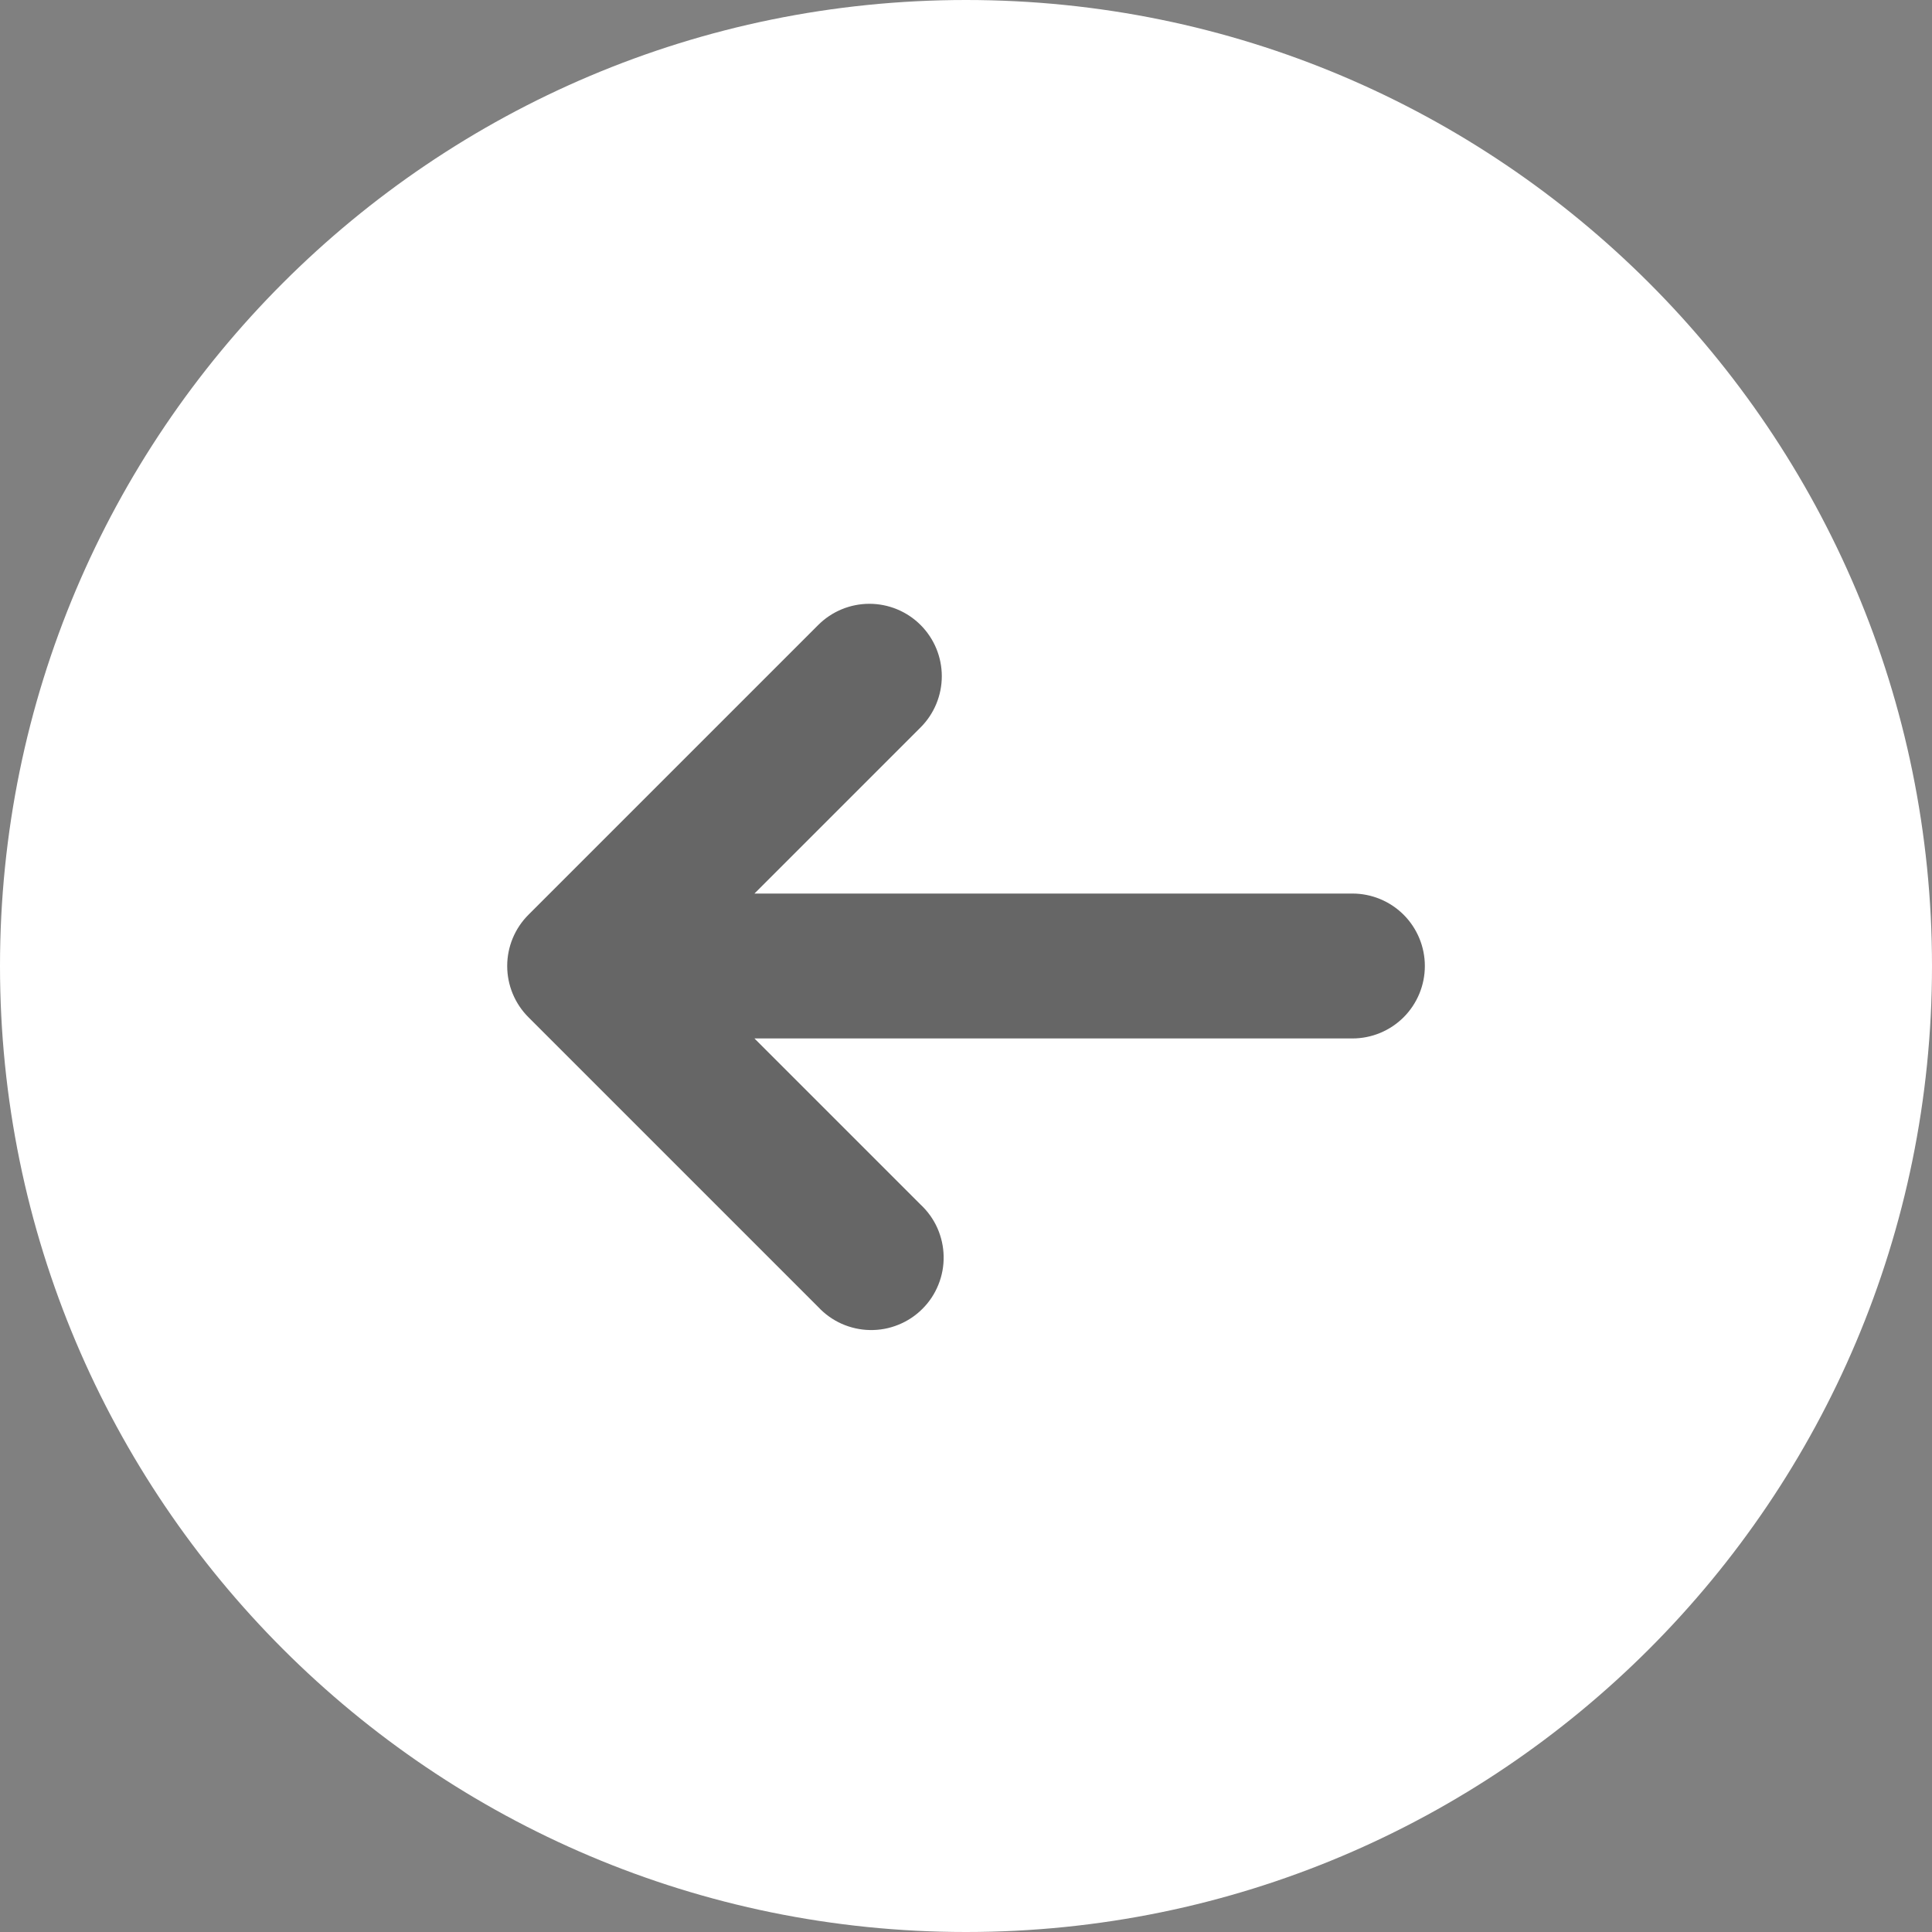 <svg width="40" height="40" viewBox="0 0 40 40" fill="none" xmlns="http://www.w3.org/2000/svg">
<rect x="0" y="0" width="40" height="40" fill="#808080" stroke="none"/>
<g clip-path="url(#clip0_557_10862)">
<circle opacity="0.2" cx="20" cy="20" r="10" fill="black"/>
<path fill-rule="evenodd" clip-rule="evenodd" d="M20 40C8.954 40 0 31.046 0 20C0 8.954 8.954 0 20 0C31.046 0 40 8.954 40 20C40 31.046 31.046 40 20 40ZM19.06 12.94C18.779 12.659 18.398 12.501 18 12.501C17.602 12.501 17.221 12.659 16.94 12.94L10.94 18.94C10.659 19.221 10.501 19.602 10.501 20C10.501 20.398 10.659 20.779 10.94 21.06L16.94 27.06C17.077 27.207 17.243 27.326 17.427 27.408C17.611 27.489 17.81 27.534 18.011 27.537C18.212 27.541 18.412 27.504 18.599 27.428C18.786 27.353 18.956 27.241 19.098 27.098C19.241 26.956 19.353 26.786 19.428 26.599C19.504 26.412 19.541 26.212 19.537 26.011C19.534 25.81 19.489 25.611 19.408 25.427C19.326 25.243 19.207 25.077 19.06 24.94L15.62 21.5H28C28.398 21.5 28.779 21.342 29.061 21.061C29.342 20.779 29.5 20.398 29.5 20C29.5 19.602 29.342 19.221 29.061 18.939C28.779 18.658 28.398 18.5 28 18.5H15.62L19.06 15.06C19.341 14.779 19.499 14.398 19.499 14C19.499 13.602 19.341 13.221 19.06 12.94Z" fill="white"/>
</g>
<defs>
<clipPath id="clip0_557_10862">
<rect width="40" height="40" fill="white"/>
</clipPath>
</defs>
</svg>
